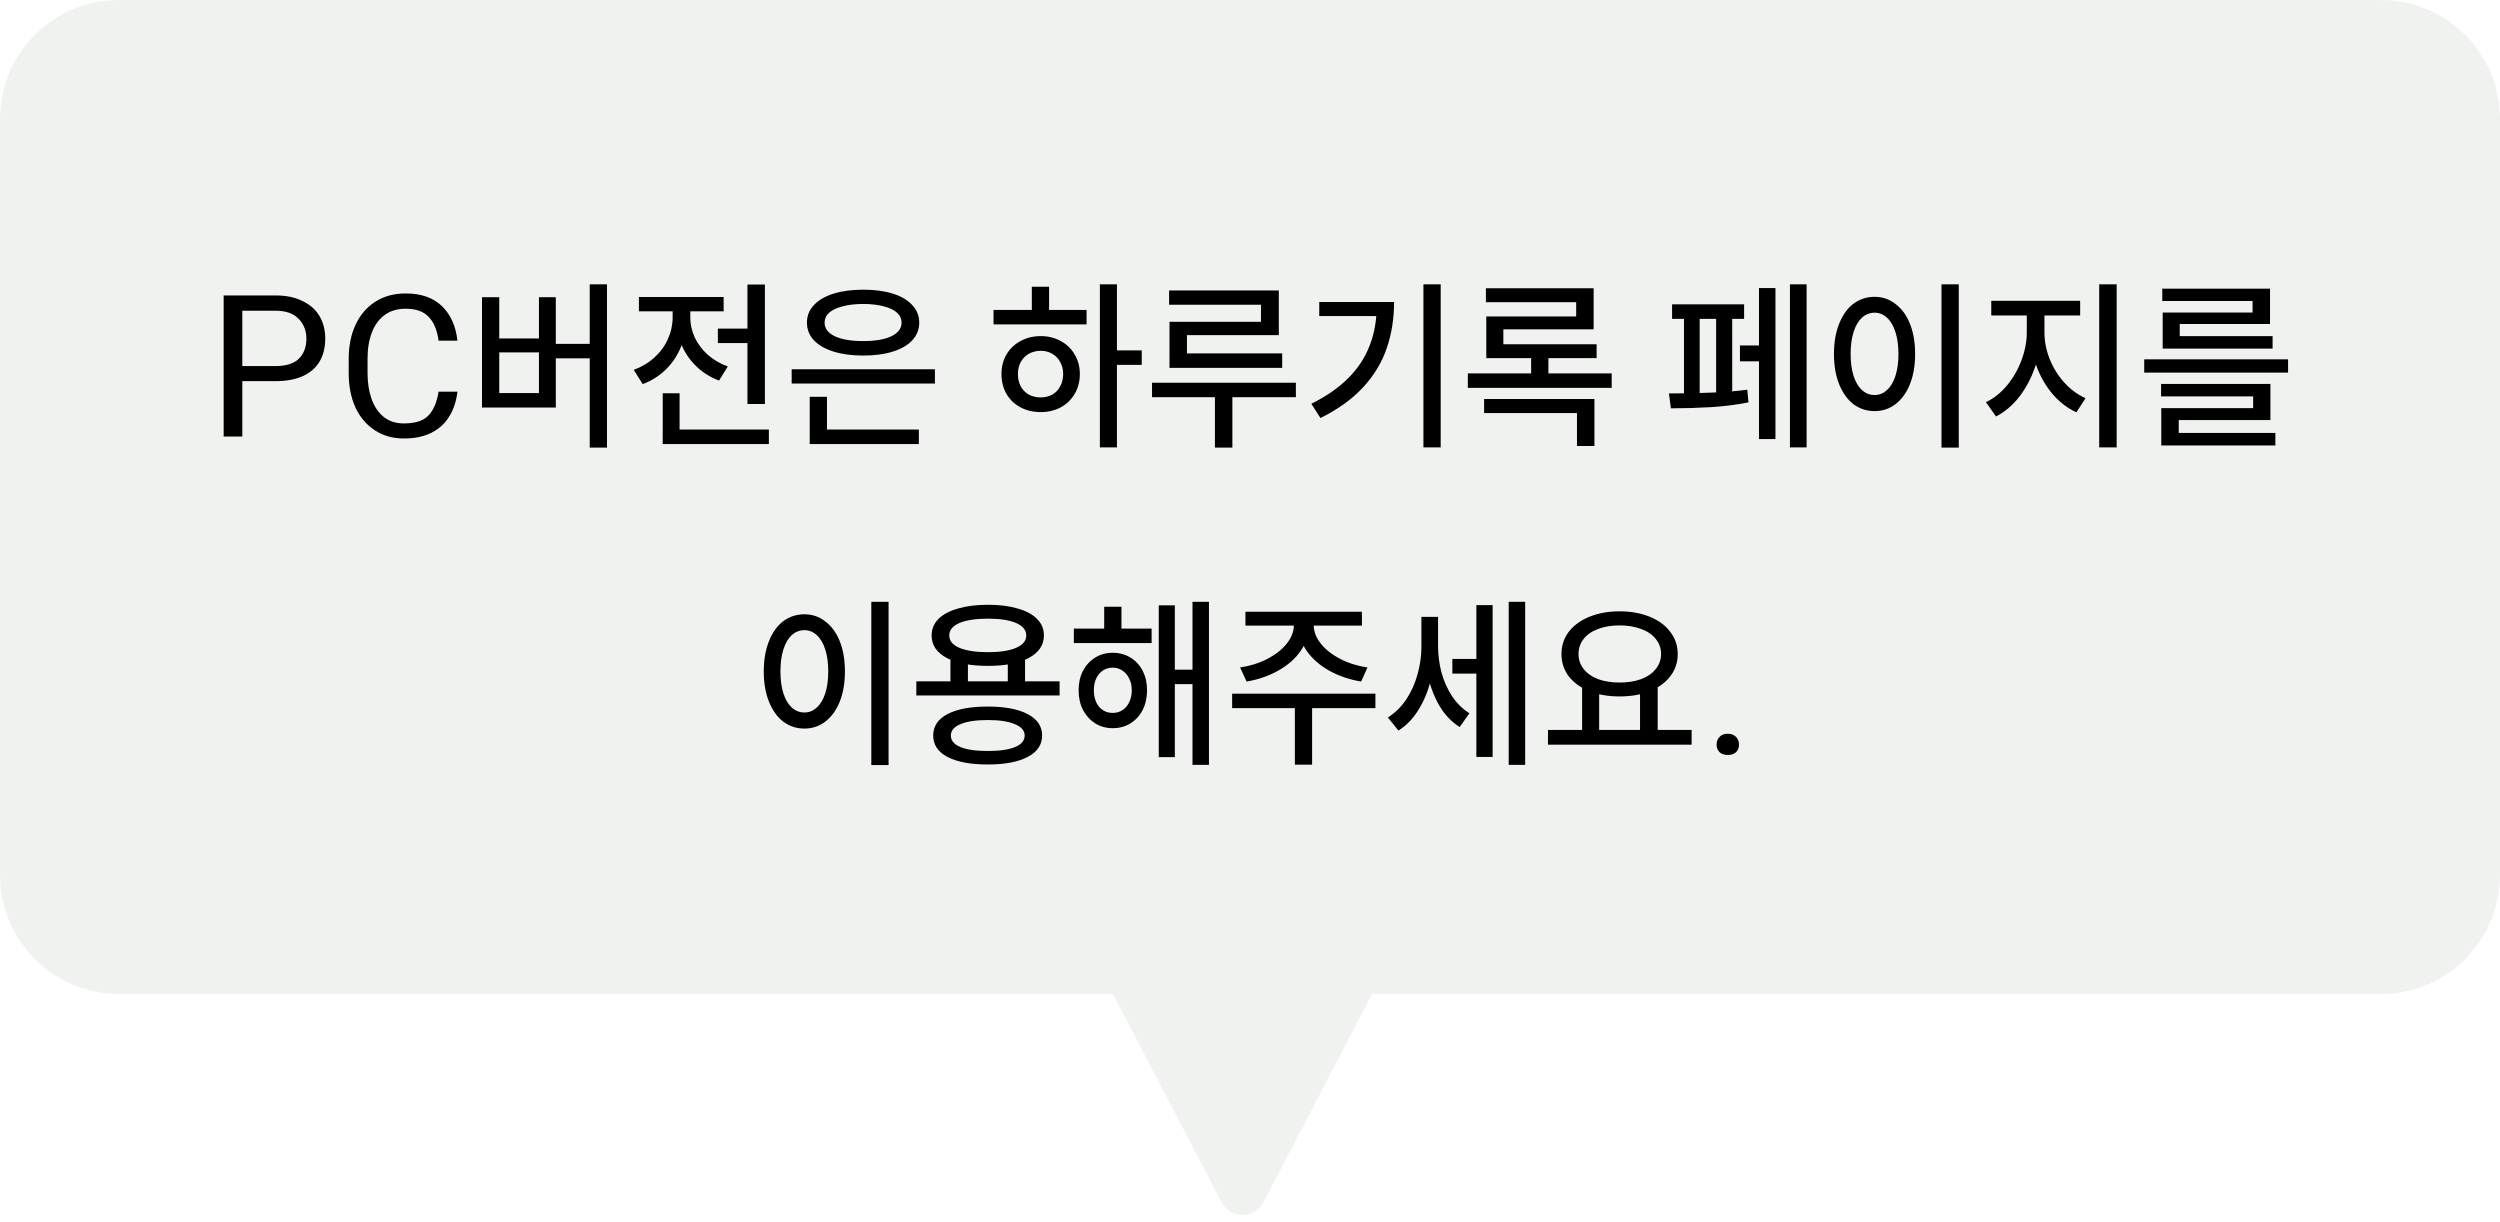 <svg xmlns="http://www.w3.org/2000/svg" width="315" height="154" fill="none">
  <g filter="url(#a)">
    <path fill="#F0F2F0" fill-rule="evenodd" d="M159.217 151.449c-1.122 2.15-4.198 2.15-5.32 0l-13.675-26.211H15c-8.284 0-15-6.716-15-15V15C0 6.716 6.716-0 15-0h285c8.284 0 15 6.716 15 15v95.238c0 8.284-6.716 15-15 15H172.892l-13.675 26.211Z" clip-rule="evenodd"/>
  </g>
  <path fill="#000" d="M30.531 55h-2.35v-17.775h6.55c1.317 0 2.442.233 3.375.7.95.45 1.667 1.083 2.15 1.9.483.817.725 1.758.725 2.825 0 1.133-.242 2.108-.725 2.925-.483.8-1.192 1.408-2.125 1.825-.933.417-2.067.625-3.4.625h-4.2v6.975Zm0-8.875h4.2c1.317 0 2.292-.308 2.925-.925.633-.633.95-1.475.95-2.525 0-1-.325-1.833-.975-2.5-.65-.683-1.617-1.025-2.9-1.025h-4.2v6.975Zm27.106 3.225c-.133 1.167-.467 2.192-1 3.075-.517.883-1.258 1.575-2.225 2.075-.967.5-2.142.75-3.525.75-1.383 0-2.6-.342-3.65-1.025-1.05-.683-1.867-1.642-2.45-2.875-.567-1.25-.85-2.692-.85-4.325v-1.8c0-1.65.292-3.092.875-4.325.583-1.25 1.417-2.217 2.5-2.9 1.083-.683 2.35-1.025 3.8-1.025 1.95 0 3.475.533 4.575 1.6 1.1 1.067 1.75 2.517 1.95 4.35h-2.375c-.183-1.333-.6-2.333-1.25-3-.633-.683-1.6-1.025-2.9-1.025-1.033 0-1.908.258-2.625.775-.717.517-1.258 1.25-1.625 2.2-.367.95-.55 2.058-.55 3.325v1.825c0 1.2.167 2.275.5 3.225.333.95.842 1.708 1.525 2.275.683.55 1.533.825 2.55.825 1.417 0 2.442-.325 3.075-.975.65-.667 1.083-1.675 1.3-3.025h2.375Zm18.844 7.05h-2.175v-20.575h2.175v20.575Zm-1.55-11.25h-5.625v-1.825h5.625v1.825Zm-12.025-2.5h5v-5.2h2.125v13.9h-9.3v-13.9h2.175v5.2Zm5 6.875v-5.125h-5v5.125h5Zm27.471-6.3h-4.925v-1.825h4.925v1.825Zm1 7.675h-2.2v-15.05h2.2v15.05Zm.5 5.05h-13.375v-1.825h13.375v1.825Zm-11.25-.825h-2.125v-5.575h2.125v5.575Zm.9-15.15c0 1.267-.225 2.467-.675 3.6-.433 1.117-1.067 2.092-1.9 2.925-.833.833-1.825 1.467-2.975 1.9l-1.125-1.8c1-.367 1.867-.883 2.6-1.55.75-.683 1.317-1.458 1.7-2.325.4-.883.6-1.8.6-2.75v-1.525h1.775v1.525Zm.45.025c0 .85.183 1.683.55 2.5.383.817.933 1.55 1.65 2.2.717.633 1.558 1.125 2.525 1.475l-1.1 1.775c-1.117-.417-2.083-1.025-2.9-1.825-.817-.8-1.442-1.725-1.875-2.775-.433-1.067-.65-2.183-.65-3.35v-1.55h1.8v1.55Zm4.2-.775h-10.675v-1.8h10.675v1.8Zm26.622 9.1H99.749v-1.8h18.05v1.8Zm-2.025 7.625h-13.75v-1.825h13.75v1.825Zm-11.575-1.25h-2.175v-4.7h2.175v4.7Zm4.575-18.2c1.433 0 2.675.167 3.725.5 1.066.333 1.883.817 2.45 1.45.583.617.875 1.35.875 2.2 0 .85-.292 1.592-.875 2.225-.567.617-1.384 1.092-2.45 1.425-1.05.333-2.292.5-3.725.5-1.434 0-2.684-.167-3.75-.5-1.067-.333-1.892-.808-2.475-1.425-.584-.633-.875-1.375-.875-2.225 0-.85.291-1.583.875-2.2.583-.633 1.408-1.117 2.475-1.45 1.066-.333 2.316-.5 3.75-.5Zm0 1.8c-1 0-1.867.1-2.6.3-.734.183-1.3.45-1.7.8-.384.35-.575.767-.575 1.25 0 .733.433 1.308 1.3 1.725.866.4 2.058.6 3.575.6 1.5 0 2.675-.2 3.525-.6.866-.417 1.3-.992 1.3-1.725 0-.483-.192-.9-.575-1.25-.384-.35-.942-.617-1.675-.8-.734-.2-1.592-.3-2.575-.3Zm31.96 18.075h-2.15v-20.55h2.15v20.55Zm3.125-10.4h-3.625v-1.825h3.625v1.825Zm-6.95-5.1h-11.725v-1.825h11.725v1.825Zm-5.775 1.475c.933 0 1.775.208 2.525.625.75.4 1.333.967 1.75 1.7.433.717.65 1.533.65 2.45 0 .933-.217 1.767-.65 2.5-.417.717-1 1.283-1.75 1.7-.75.4-1.592.6-2.525.6-.95 0-1.8-.2-2.55-.6-.75-.4-1.342-.967-1.775-1.7-.417-.733-.625-1.567-.625-2.5 0-.917.208-1.733.625-2.45.433-.733 1.025-1.3 1.775-1.7.75-.417 1.6-.625 2.55-.625Zm0 1.85c-.55 0-1.05.125-1.5.375-.434.25-.775.6-1.025 1.05-.234.433-.35.933-.35 1.5 0 .583.116 1.1.35 1.55.25.45.591.8 1.025 1.05.45.233.95.35 1.5.35.533 0 1.016-.117 1.45-.35.433-.25.766-.6 1-1.05.25-.45.375-.967.375-1.55 0-.567-.125-1.067-.375-1.5-.234-.45-.567-.8-1-1.05-.434-.25-.917-.375-1.45-.375Zm1.05-4.4h-2.175v-3.675h2.175v3.675Zm28.946 2.425h-11.575v3.375h-2.2v-5.05h11.525v-2.15h-11.575v-1.8h13.825v5.625Zm.425 4.125h-14.2v-1.825h14.2v1.825Zm1.725 3.7h-18.125v-1.825h18.125v1.825Zm-8 6.35h-2.2v-7.475h2.2v7.475Zm26.247-.025h-2.175v-20.55h2.175v20.55Zm-5.875-18.325c0 2.1-.309 4.042-.925 5.825-.6 1.783-1.592 3.425-2.975 4.925-1.367 1.483-3.159 2.775-5.375 3.875l-1.15-1.8c1.916-.95 3.483-2.042 4.7-3.275 1.216-1.233 2.108-2.608 2.675-4.125.583-1.517.875-3.208.875-5.075v-.35h2.175Zm-1.225 1.775h-8.2v-1.775h8.2v1.775Zm28.646 9.05h-18.125v-1.825h18.125v1.825Zm-2.275-7.375h-11.375v2.575h-2.15v-4.2h11.325v-1.8h-11.375v-1.75h13.575v5.175Zm.375 3.625h-13.9v-1.75h13.9v1.75Zm-6.075 2.85h-2.175v-3.725h2.175v3.725Zm5.8 8.225h-2.2v-4.15h-11.7v-1.775h13.9v5.925Zm26.735.175h-2.1v-20.55h2.1v20.55Zm-5.325-10.85h-3.075v-2h3.075v2Zm1.4 9.8h-2.075v-19.025h2.075v19.025Zm-3.95-15.15h-9.075v-1.825h9.075v1.825Zm-9.475 9.4c4.334 0 7.625-.158 9.875-.475l.15 1.6c-1.383.283-2.941.483-4.675.6-1.716.1-3.416.15-5.1.15l-.25-1.875Zm3.875.525h-1.975v-10.575h1.975v10.575Zm4.1 0h-2.025v-10.575h2.025v10.575Zm28.547 6.3h-2.175v-20.575h2.175v20.575Zm-10.6-19c.983 0 1.858.3 2.625.9.783.583 1.392 1.417 1.825 2.5.433 1.083.65 2.35.65 3.8 0 1.45-.217 2.717-.65 3.8-.433 1.083-1.042 1.925-1.825 2.525-.767.583-1.642.875-2.625.875-1 0-1.892-.292-2.675-.875-.767-.6-1.367-1.442-1.8-2.525-.433-1.083-.65-2.35-.65-3.8 0-1.45.217-2.717.65-3.8.433-1.1 1.033-1.942 1.8-2.525.783-.583 1.675-.875 2.675-.875Zm0 2c-.6 0-1.133.208-1.6.625-.45.417-.8 1.017-1.05 1.8-.25.783-.375 1.708-.375 2.775 0 1.067.125 1.992.375 2.775.25.767.6 1.358 1.05 1.775.467.417 1 .625 1.6.625.583 0 1.1-.208 1.55-.625.467-.417.825-1.017 1.075-1.8.25-.783.375-1.7.375-2.75s-.125-1.967-.375-2.75c-.25-.8-.608-1.408-1.075-1.825-.45-.417-.967-.625-1.55-.625Zm20.946 2.475c0 1.483-.241 2.933-.725 4.35-.483 1.417-1.15 2.675-2 3.775-.85 1.083-1.825 1.908-2.925 2.475l-1.275-1.8c.984-.467 1.867-1.167 2.65-2.1.784-.95 1.392-2.008 1.825-3.175.45-1.183.675-2.358.675-3.525v-2.975h1.775v2.975Zm.45 0c0 1.117.217 2.233.65 3.35.45 1.117 1.067 2.108 1.85 2.975.784.867 1.675 1.525 2.675 1.975l-1.15 1.775c-1.133-.517-2.141-1.292-3.025-2.325-.866-1.033-1.541-2.217-2.025-3.55-.483-1.35-.725-2.75-.725-4.2v-2.975h1.75v2.975Zm4.5-2.125h-11.2v-1.85h11.2v1.85Zm4.6 16.625h-2.2v-20.55h2.2v20.55Zm21.597-9.425h-18.125v-1.675h18.125v1.675Zm-2.225 5.975h-11.55v2.175h-2.2v-3.675h11.575v-1.475h-11.6v-1.575h13.775v4.55Zm.625 3.2h-14.375v-1.575h14.375v1.575Zm-.675-15.3h-11.375v2.05h-2.15v-3.5h11.325v-1.45h-11.375v-1.55h13.575v4.45Zm.325 3.1h-13.85v-1.575h13.85v1.575Zm-174.387 52.475h-2.175v-20.575h2.175v20.575Zm-10.6-19c.983 0 1.858.3 2.625.9.783.583 1.392 1.417 1.825 2.5.433 1.083.65 2.35.65 3.8 0 1.45-.217 2.717-.65 3.8-.433 1.083-1.042 1.925-1.825 2.525-.767.583-1.642.875-2.625.875-1 0-1.891-.292-2.675-.875-.767-.6-1.367-1.442-1.8-2.525-.433-1.083-.65-2.35-.65-3.8 0-1.45.217-2.717.65-3.8.433-1.1 1.033-1.942 1.8-2.525.783-.583 1.675-.875 2.675-.875Zm0 2c-.6 0-1.133.208-1.6.625-.45.417-.8 1.017-1.05 1.8-.25.783-.375 1.708-.375 2.775 0 1.067.125 1.992.375 2.775.25.767.6 1.358 1.05 1.775.467.417 1.0.625 1.6.625.583 0 1.1-.208 1.55-.625.467-.417.825-1.017 1.075-1.8.25-.783.375-1.7.375-2.75s-.125-1.967-.375-2.75c-.25-.8-.608-1.408-1.075-1.825-.45-.417-.967-.625-1.55-.625Zm20.597 7.2h-2.2v-3.8h2.2v3.8Zm7.2 0h-2.175v-3.8h2.175v3.8Zm4.35 1.025h-18.05v-1.775h18.05v1.775Zm-9.05 1.4c2.15 0 3.825.317 5.025.95 1.216.633 1.825 1.533 1.825 2.7 0 1.167-.609 2.067-1.825 2.7-1.2.633-2.875.95-5.025.95-2.167 0-3.859-.317-5.075-.95-1.2-.633-1.8-1.533-1.8-2.7 0-1.167.6-2.067 1.8-2.7 1.216-.633 2.908-.95 5.075-.95Zm0 1.7c-1.484 0-2.634.175-3.45.525-.8.333-1.2.808-1.2 1.425 0 .633.4 1.117 1.2 1.45.8.333 1.95.5 3.45.5 1.5 0 2.65-.167 3.45-.5.8-.333 1.2-.817 1.2-1.45 0-.617-.409-1.092-1.225-1.425-.8-.35-1.942-.525-3.425-.525Zm.025-14.525c1.45 0 2.7.158 3.75.475 1.066.3 1.883.742 2.45 1.325.566.567.85 1.258.85 2.075 0 1.2-.634 2.142-1.9 2.825-1.25.667-2.967 1-5.15 1-2.2 0-3.934-.333-5.2-1-1.267-.683-1.9-1.625-1.9-2.825 0-.8.283-1.492.85-2.075.583-.583 1.408-1.025 2.475-1.325 1.066-.317 2.325-.475 3.775-.475Zm0 1.75c-1.534 0-2.734.183-3.6.55-.85.367-1.275.892-1.275 1.575 0 .667.425 1.183 1.275 1.55.866.367 2.066.55 3.6.55 1.516 0 2.7-.183 3.55-.55.85-.367 1.275-.883 1.275-1.55 0-.683-.425-1.208-1.275-1.575-.85-.367-2.034-.55-3.55-.55Zm20.621 3.075h-9.8v-1.825h9.8v1.825Zm-4.9 1.225c.833 0 1.575.2 2.225.6.667.4 1.183.958 1.55 1.675.367.717.55 1.533.55 2.45 0 .917-.183 1.742-.55 2.475-.367.717-.883 1.283-1.55 1.7-.65.4-1.392.6-2.225.6-.817 0-1.55-.2-2.2-.6-.65-.417-1.167-.983-1.55-1.7-.367-.733-.55-1.558-.55-2.475 0-.917.183-1.733.55-2.45.383-.717.9-1.275 1.55-1.675.65-.4 1.383-.6 2.2-.6Zm0 1.875c-.7 0-1.275.267-1.725.8-.433.517-.65 1.2-.65 2.05 0 .85.217 1.542.65 2.075.45.517 1.025.775 1.725.775.467 0 .875-.117 1.225-.35.367-.233.65-.567.85-1 .217-.433.325-.933.325-1.5 0-.567-.108-1.058-.325-1.475-.2-.433-.483-.767-.85-1-.35-.25-.758-.375-1.225-.375Zm12.125 12.25h-2.075v-20.55h2.075v20.55Zm-1.4-10.175h-3.625v-1.825h3.625v1.825Zm-2.9 9.2h-2.025v-19.125h2.025v19.125Zm-6.725-15.075h-2.175v-3.875h2.175v3.875Zm23.622-1.575c0 1.183-.35 2.275-1.05 3.275-.684.983-1.625 1.808-2.825 2.475-1.184.667-2.509 1.125-3.975 1.375l-.825-1.775c1.25-.183 2.391-.542 3.425-1.075 1.033-.533 1.85-1.175 2.45-1.925.6-.75.9-1.533.9-2.35v-.775h1.9v.775Zm.6 0c0 .817.3 1.6.9 2.35.6.75 1.416 1.392 2.45 1.925 1.033.533 2.175.892 3.425 1.075l-.8 1.775c-1.484-.25-2.825-.708-4.025-1.375-1.184-.667-2.125-1.492-2.825-2.475-.684-1-1.025-2.092-1.025-3.275v-.775h1.9v.775Zm-.2 17.6h-2.175v-7.7h2.175v7.7Zm7.975-7.125h-18.05v-1.825h18.05v1.825Zm-1.7-10.4h-14.675v-1.75h14.675v1.75Zm15.046 6.05h-3.65v-1.85h3.65v1.85Zm-5.85-3.4c0 1.483-.183 2.925-.55 4.325-.35 1.383-.875 2.625-1.575 3.725-.683 1.083-1.508 1.925-2.475 2.525l-1.325-1.65c.9-.567 1.667-1.317 2.3-2.25.633-.95 1.108-2 1.425-3.15.333-1.15.5-2.325.5-3.525v-3.75h1.7v3.75Zm.4-.075c0 1.117.142 2.225.425 3.325.3 1.083.742 2.075 1.325 2.975.6.9 1.333 1.625 2.2 2.175l-1.225 1.725c-.967-.6-1.783-1.433-2.45-2.5-.65-1.067-1.142-2.258-1.475-3.575-.317-1.333-.475-2.708-.475-4.125v-3.675h1.675v3.675Zm10.975 14.975h-2.075v-20.55h2.075v20.55Zm-4.1-1h-2.05v-19.125h2.05v19.125Zm13.422-3.025h-2.15v-5.975h2.15v5.975Zm7.375 0h-2.225v-5.975h2.225v5.975Zm4.275 1.475h-18.1v-1.85h18.1v1.85Zm-9.075-16.8c1.4 0 2.658.225 3.775.675 1.116.45 1.983 1.083 2.6 1.9.633.817.95 1.75.95 2.8 0 1.067-.317 2.008-.95 2.825-.617.8-1.484 1.425-2.6 1.875-1.1.433-2.359.65-3.775.65-1.417 0-2.684-.217-3.8-.65-1.1-.45-1.967-1.075-2.6-1.875-.617-.817-.925-1.758-.925-2.825 0-1.05.308-1.983.925-2.8.633-.817 1.508-1.45 2.625-1.9 1.116-.45 2.375-.675 3.775-.675Zm0 1.775c-1.017 0-1.917.15-2.7.45-.784.283-1.392.7-1.825 1.25-.434.55-.65 1.183-.65 1.9 0 .717.216 1.35.65 1.9.433.55 1.041.975 1.825 1.275.783.283 1.683.425 2.7.425 1.016 0 1.916-.142 2.7-.425.8-.3 1.416-.725 1.85-1.275.45-.55.675-1.183.675-1.9 0-.717-.225-1.35-.675-1.9-.434-.55-1.05-.967-1.85-1.25-.784-.3-1.684-.45-2.7-.45Zm12.221 15.025c0-.4.125-.725.375-.975.25-.267.592-.4 1.025-.4.45 0 .8.133 1.05.4.25.25.375.575.375.975 0 .383-.125.7-.375.95-.25.233-.6.35-1.05.35-.433 0-.775-.117-1.025-.35-.25-.25-.375-.567-.375-.95Z"/>
  <defs>
    <filter id="a" width="315" height="153.062" x="0" y="0" color-interpolation-filters="sRGB" filterUnits="userSpaceOnUse">
      <feFlood flood-opacity="0" result="BackgroundImageFix"/>
      <feBlend in="SourceGraphic" in2="BackgroundImageFix" result="shape"/>
      <feColorMatrix in="SourceAlpha" result="hardAlpha" values="0 0 0 0 0 0 0 0 0 0 0 0 0 0 0 0 0 0 127 0"/>
      <feOffset/>
      <feGaussianBlur stdDeviation="2"/>
      <feComposite in2="hardAlpha" k2="-1" k3="1" operator="arithmetic"/>
      <feColorMatrix values="0 0 0 0 0 0 0 0 0 0 0 0 0 0 0 0 0 0 0.25 0"/>
      <feBlend in2="shape" result="effect1_innerShadow_21_1789"/>
    </filter>
  </defs>
</svg>